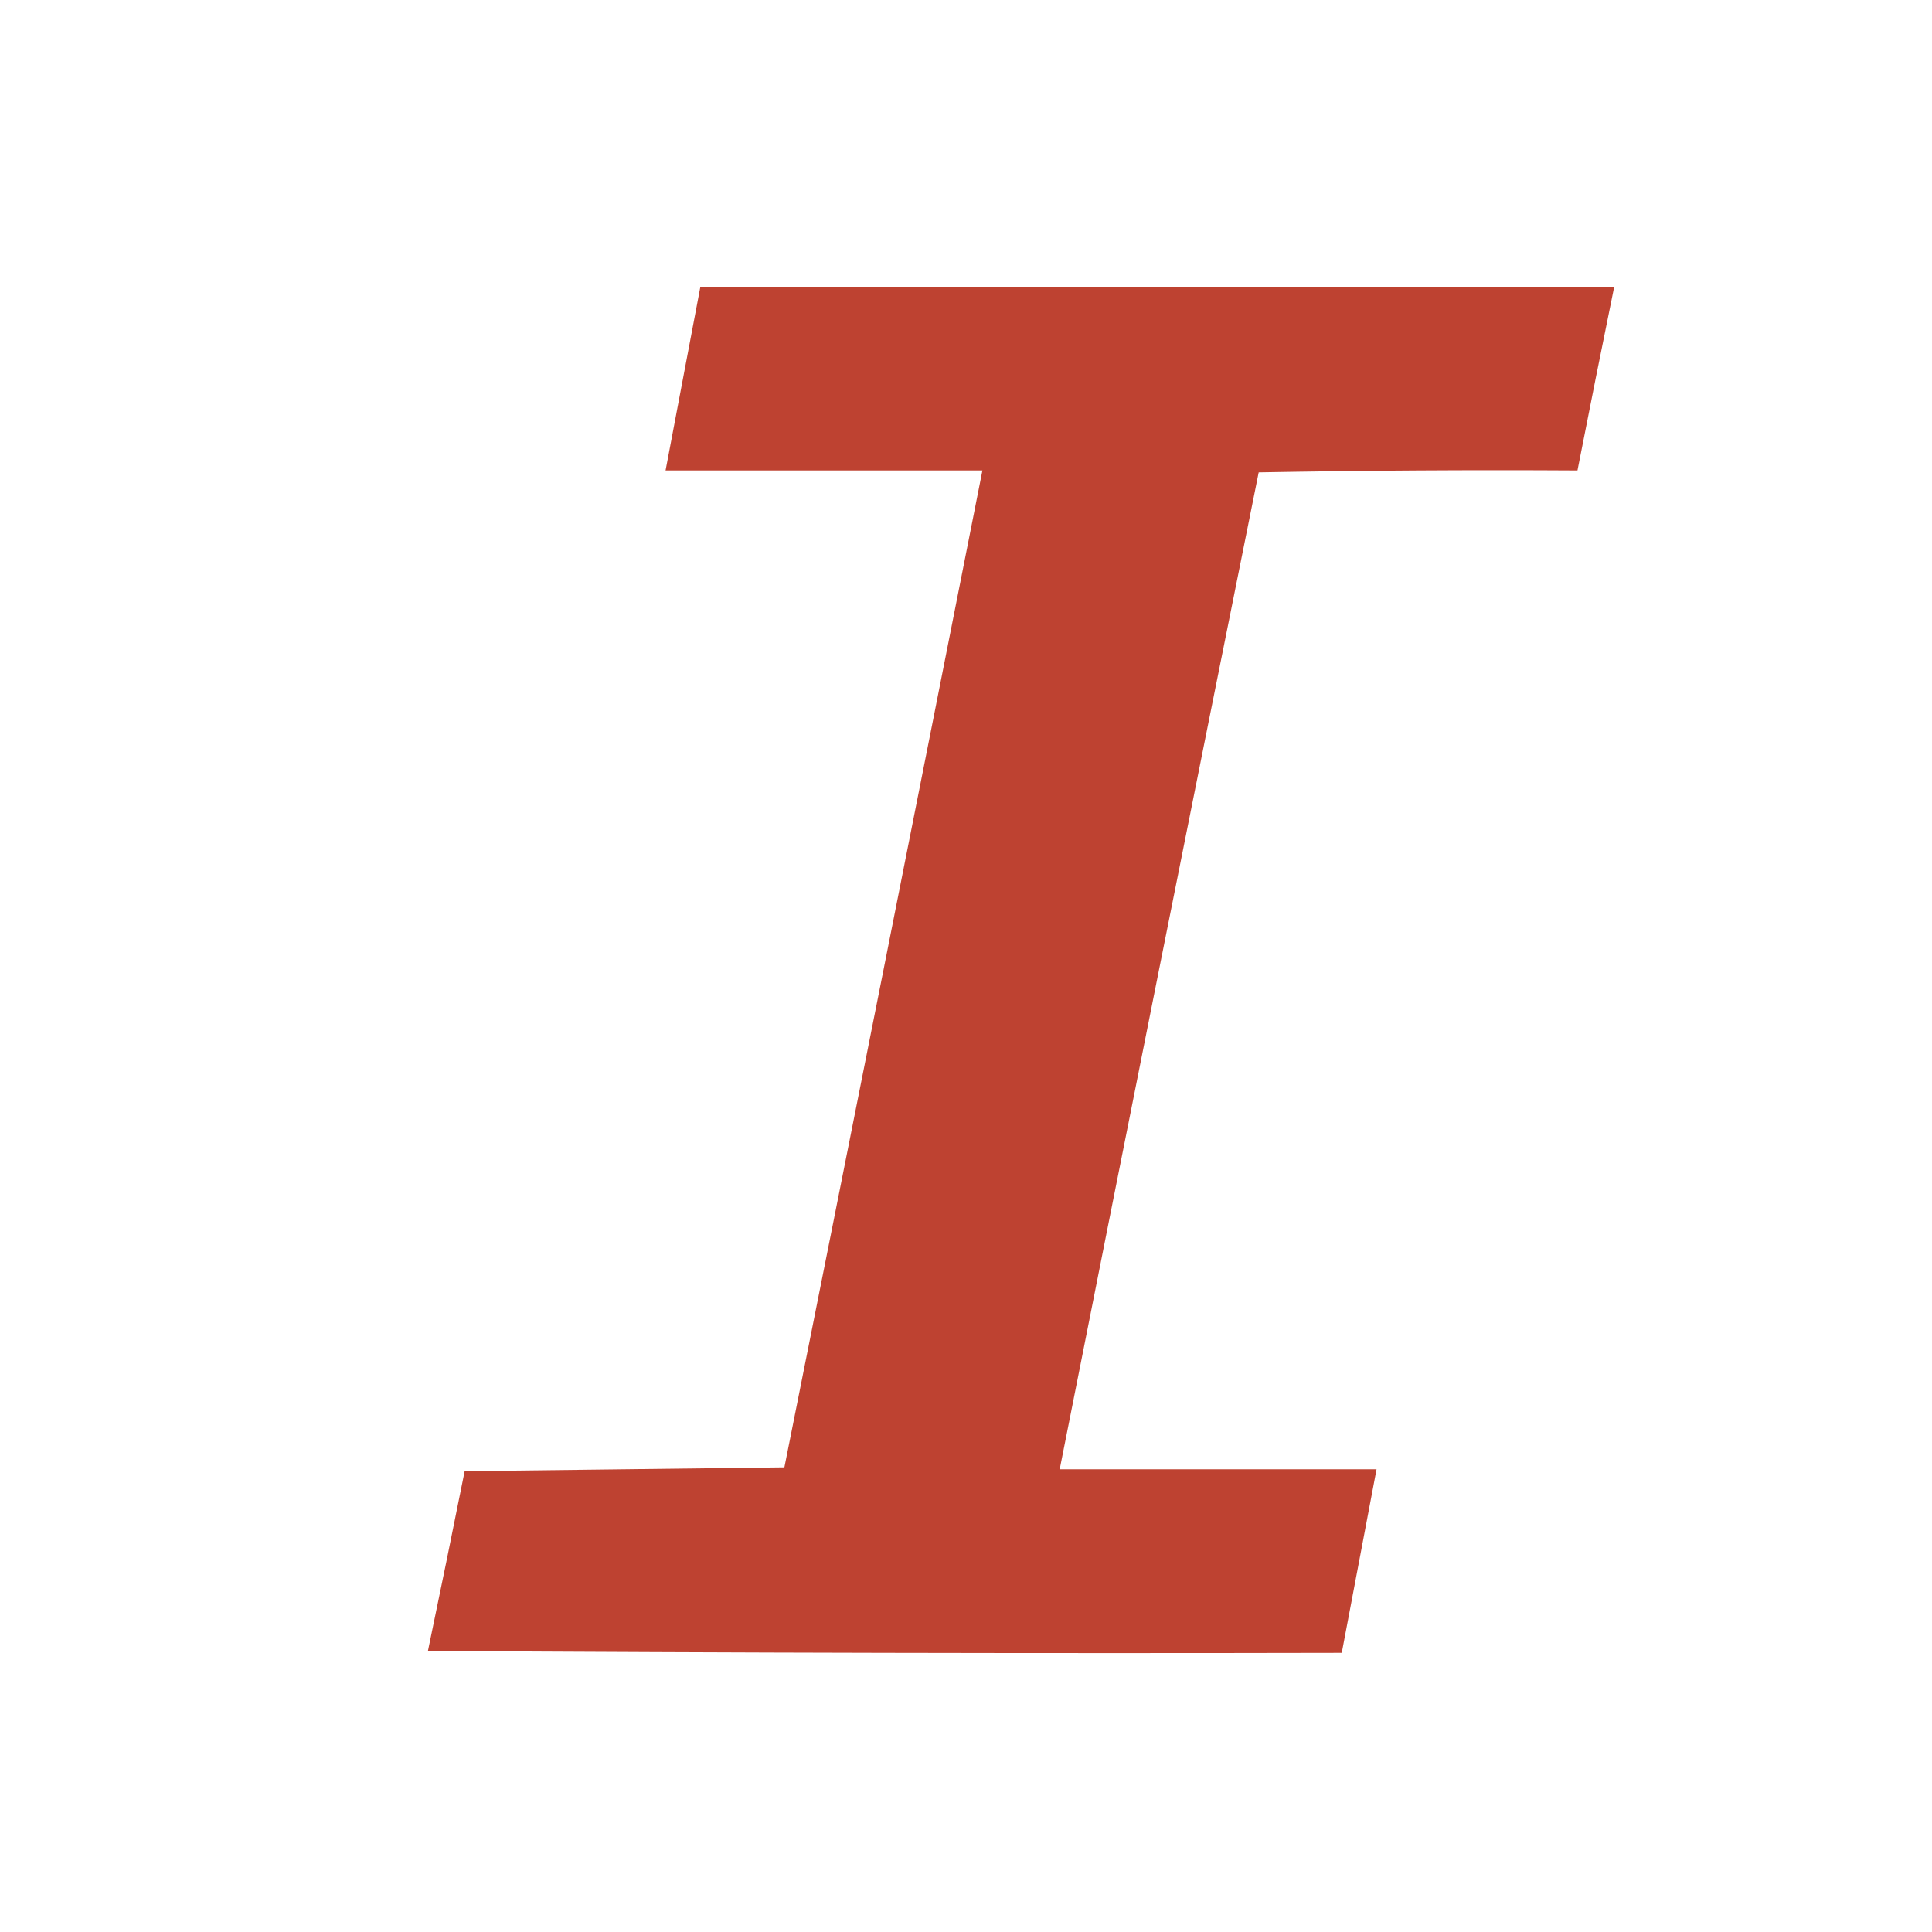 <?xml version="1.0" encoding="UTF-8"?>
<!DOCTYPE svg PUBLIC "-//W3C//DTD SVG 1.1//EN" "http://www.w3.org/Graphics/SVG/1.1/DTD/svg11.dtd">
<svg xmlns="http://www.w3.org/2000/svg" version="1.1" width="1000px" height="1000px" style="shape-rendering:geometricPrecision; text-rendering:geometricPrecision; image-rendering:optimizeQuality; fill-rule:evenodd; clip-rule:evenodd" xmlns:xlink="http://www.w3.org/1999/xlink">
<g><path style="opacity:0.995" fill="#be4231" d="M 362.5,148.5 C 520.167,148.5 677.833,148.5 835.5,148.5C 829.038,180.141 822.705,211.808 816.5,243.5C 761.496,243.167 706.496,243.5 651.5,244.5C 616.91,416.448 582.577,588.448 548.5,760.5C 603.167,760.5 657.833,760.5 712.5,760.5C 706.5,792.165 700.5,823.832 694.5,855.5C 536.832,855.833 379.165,855.5 221.5,854.5C 227.962,823.525 234.295,792.525 240.5,761.5C 295.734,760.831 350.901,760.165 406,759.5C 440.362,587.524 474.529,415.524 508.5,243.5C 453.833,243.5 399.167,243.5 344.5,243.5C 350.499,211.839 356.499,180.172 362.5,148.5 Z"/></g>
</svg>
